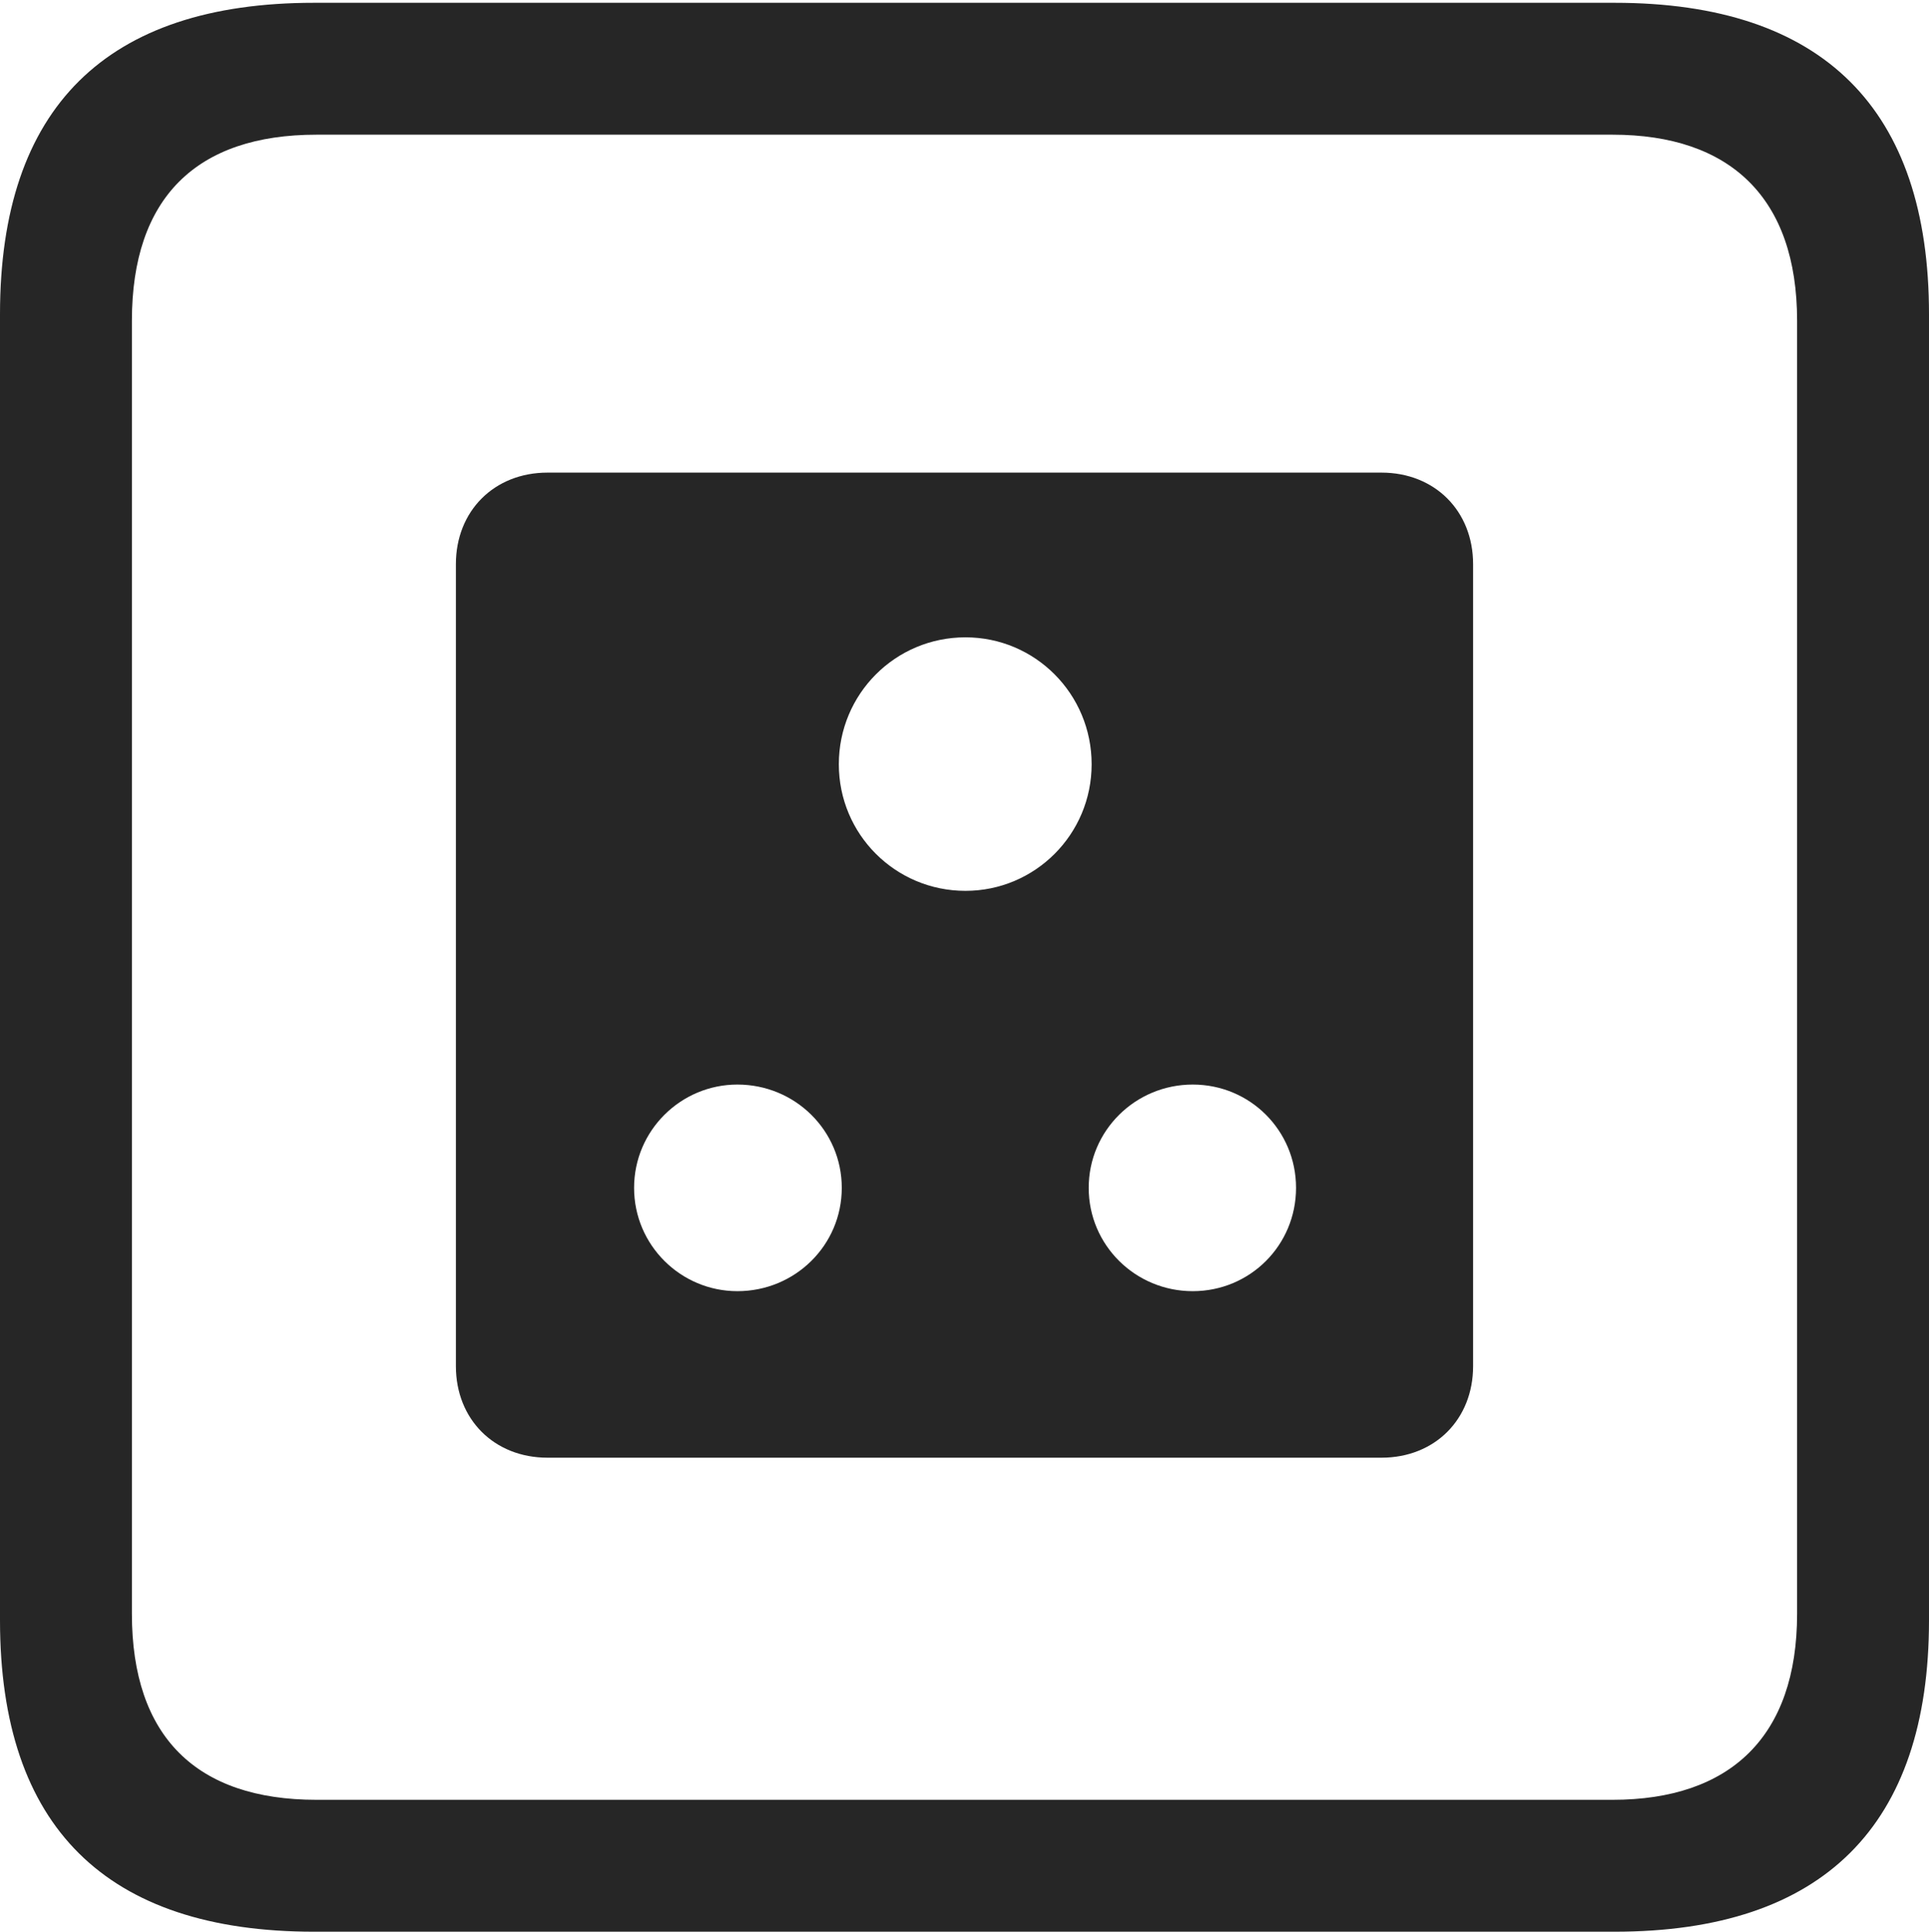 <?xml version="1.0" encoding="UTF-8"?>
<!--Generator: Apple Native CoreSVG 232.5-->
<!DOCTYPE svg
PUBLIC "-//W3C//DTD SVG 1.1//EN"
       "http://www.w3.org/Graphics/SVG/1.1/DTD/svg11.dtd">
<svg version="1.1" xmlns="http://www.w3.org/2000/svg" xmlns:xlink="http://www.w3.org/1999/xlink" width="88.409" height="88.537">
 <g>
  <rect height="88.537" opacity="0" width="88.409" x="0" y="0"/>
  <path d="M14.394 88.537L74.001 88.537C83.573 88.537 88.409 83.656 88.409 74.263L88.409 14.402C88.409 5.009 83.573 0.128 74.001 0.128L14.394 0.128C4.87 0.128 0 4.93 0 14.402L0 74.263C0 83.735 4.87 88.537 14.394 88.537ZM14.506 82.492C9.003 82.492 6.045 79.602 6.045 73.963L6.045 14.702C6.045 9.063 9.003 6.173 14.506 6.173L73.903 6.173C79.297 6.173 82.364 9.063 82.364 14.702L82.364 73.963C82.364 79.602 79.297 82.492 73.903 82.492Z" fill="#000000" fill-opacity="0.85"/>
  <path d="M25.092 66.811L63.317 66.811C65.757 66.811 67.514 65.055 67.514 62.615L67.514 25.858C67.514 23.418 65.757 21.662 63.317 21.662L25.092 21.662C22.652 21.662 20.895 23.418 20.895 25.858L20.895 62.615C20.895 65.055 22.652 66.811 25.092 66.811ZM44.248 40.831C41.037 40.831 38.445 38.24 38.445 35.029C38.445 31.803 41.037 29.211 44.248 29.211C47.44 29.211 50.031 31.803 50.031 35.029C50.031 38.24 47.44 40.831 44.248 40.831ZM33.796 59.179C31.202 59.179 29.061 57.073 29.061 54.444C29.061 51.816 31.202 49.709 33.796 49.709C36.44 49.709 38.58 51.816 38.58 54.444C38.58 57.073 36.44 59.179 33.796 59.179ZM54.665 59.179C52.037 59.179 49.897 57.073 49.897 54.444C49.897 51.816 52.037 49.709 54.665 49.709C57.294 49.709 59.4 51.816 59.4 54.444C59.4 57.073 57.294 59.179 54.665 59.179Z" fill="#000000" fill-opacity="0.85"/>
 </g>
</svg>
